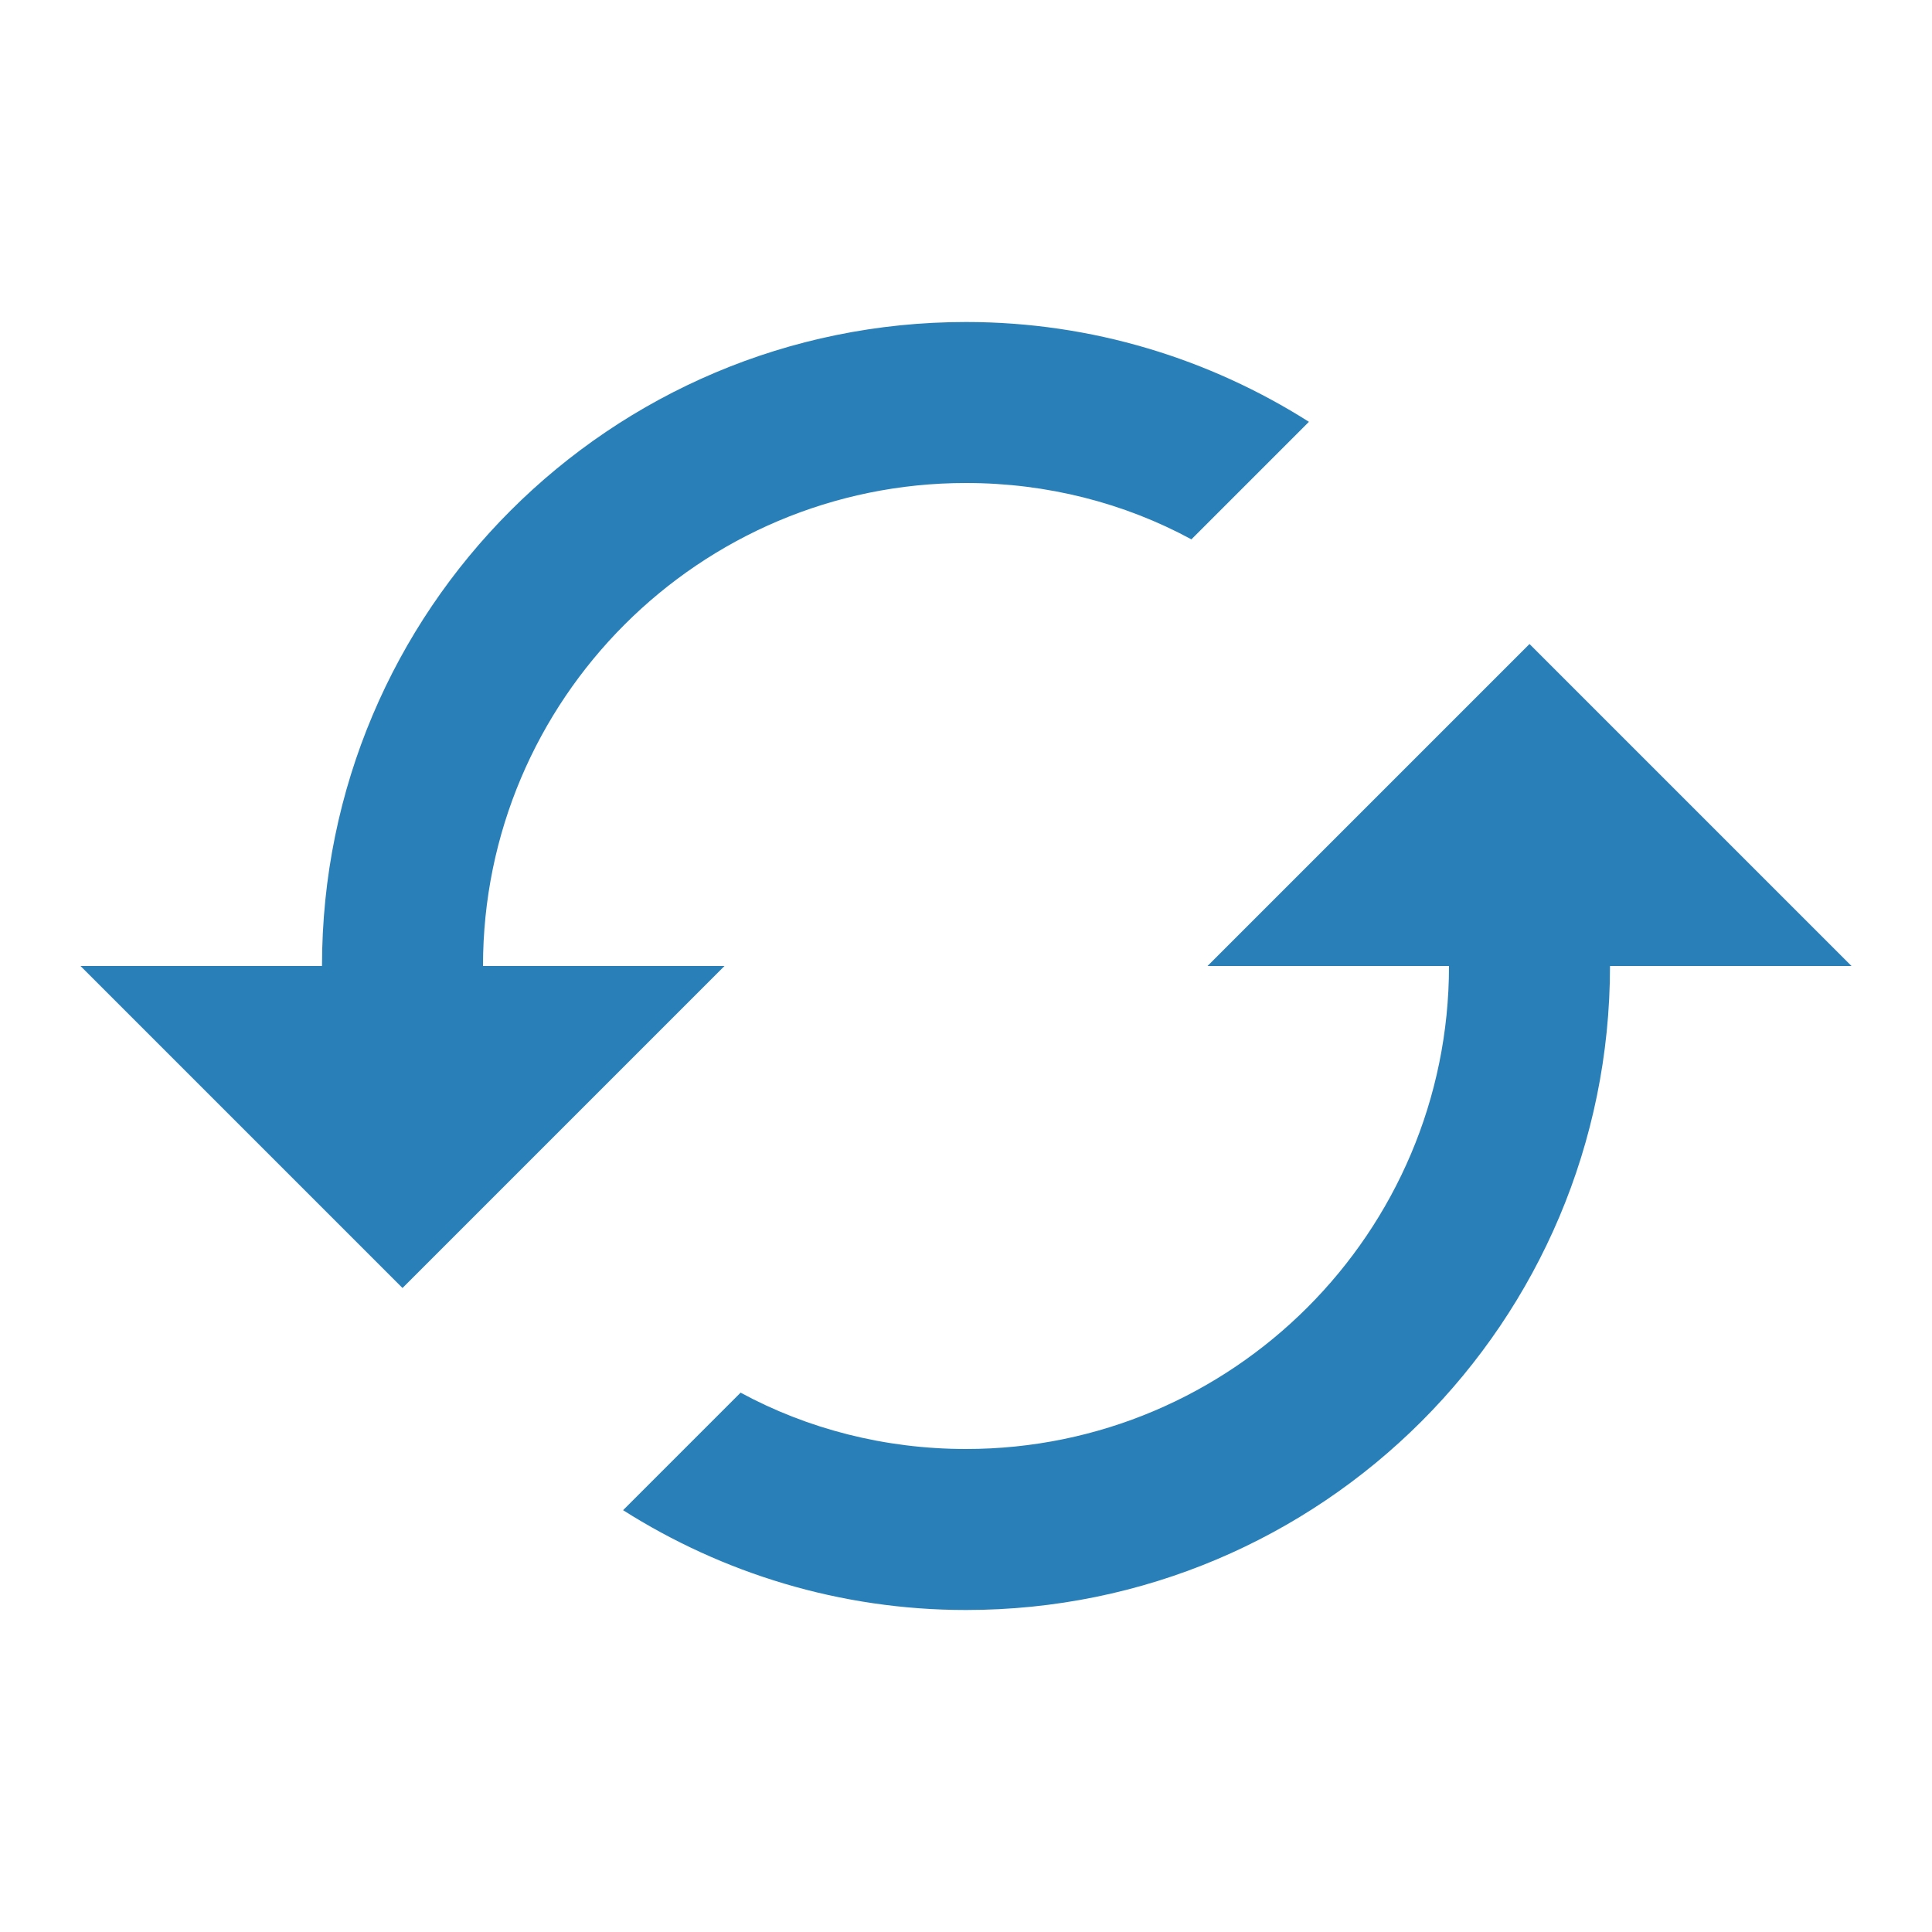 <svg xmlns="http://www.w3.org/2000/svg" viewBox="0 0 24 24">
    <path fill="#2980b9" d="M19,8l-4,4h3c0,3.31-2.69,6-6,6c-1.01,0-1.97-0.25-2.8-0.7l-1.46,1.46C8.97,19.54,10.43,20,12,20c4.42,0,8-3.58,8-8h3L19,8z"/>
    <path fill="#2980b9" d="M6,12c0-3.31,2.69-6,6-6c1.01,0,1.97,0.25,2.8,0.7l1.46-1.46C15.03,4.46,13.57,4,12,4c-4.42,0-8,3.58-8,8H1l4,4l4-4H6z"/>
</svg> 